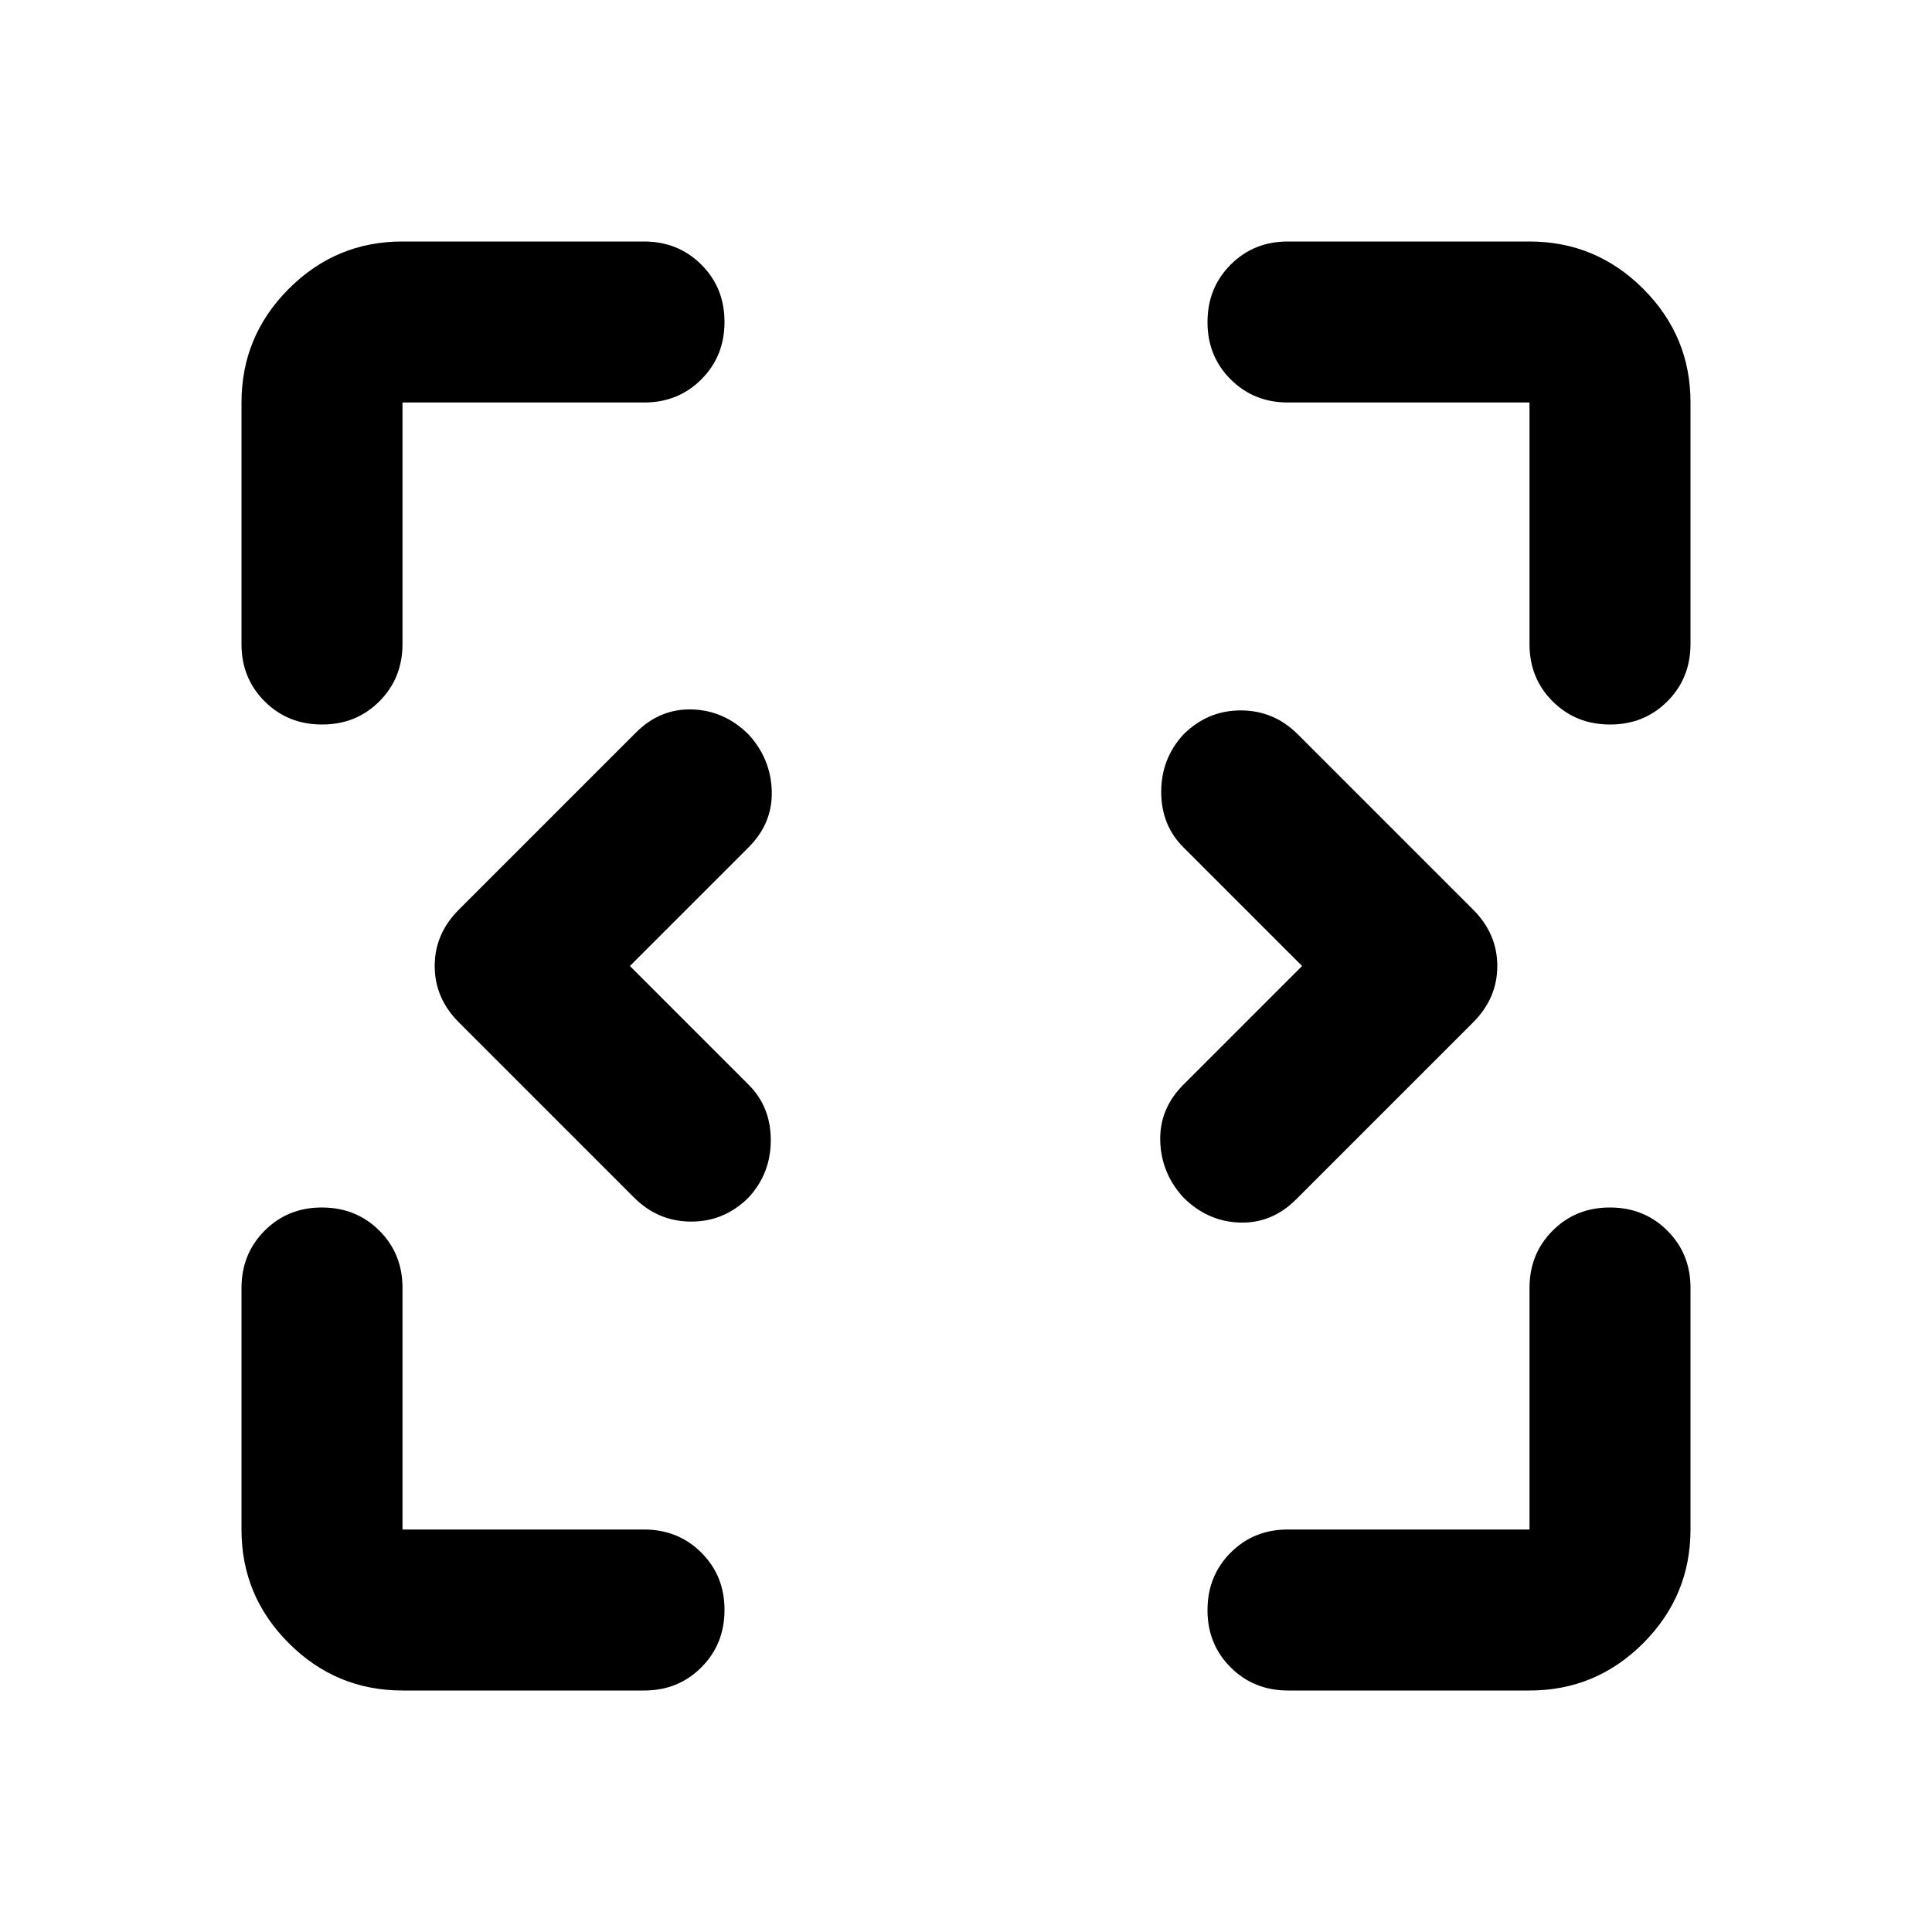 <svg xmlns="http://www.w3.org/2000/svg" width="24" height="24" viewBox="0 0 24 24"><path d="M7.825 12L9.3 13.475q.275.275.275.688t-.275.712q-.3.3-.713.3t-.712-.3L5.7 12.7q-.3-.3-.3-.7t.3-.7l2.2-2.2q.3-.3.7-.287t.7.312q.275.3.287.7t-.287.7L7.825 12Zm8.35 0L14.7 10.525q-.275-.275-.275-.688t.275-.712q.3-.3.713-.3t.712.3L18.3 11.3q.3.3.3.7t-.3.7l-2.2 2.2q-.3.3-.7.287t-.7-.312q-.275-.3-.287-.7t.287-.7L16.175 12ZM5 21q-.825 0-1.413-.588T3 19v-3q0-.425.288-.713T4 15q.425 0 .713.288T5 16v3h3q.425 0 .713.288T9 20q0 .425-.288.713T8 21H5Zm14 0h-3q-.425 0-.713-.288T15 20q0-.425.288-.713T16 19h3v-3q0-.425.288-.713T20 15q.425 0 .713.288T21 16v3q0 .825-.588 1.413T19 21ZM3 8V5q0-.825.588-1.413T5 3h3q.425 0 .713.288T9 4q0 .425-.288.713T8 5H5v3q0 .425-.288.713T4 9q-.425 0-.713-.288T3 8Zm16 0V5h-3q-.425 0-.713-.288T15 4q0-.425.288-.713T16 3h3q.825 0 1.413.588T21 5v3q0 .425-.288.713T20 9q-.425 0-.713-.288T19 8Z"/></svg>